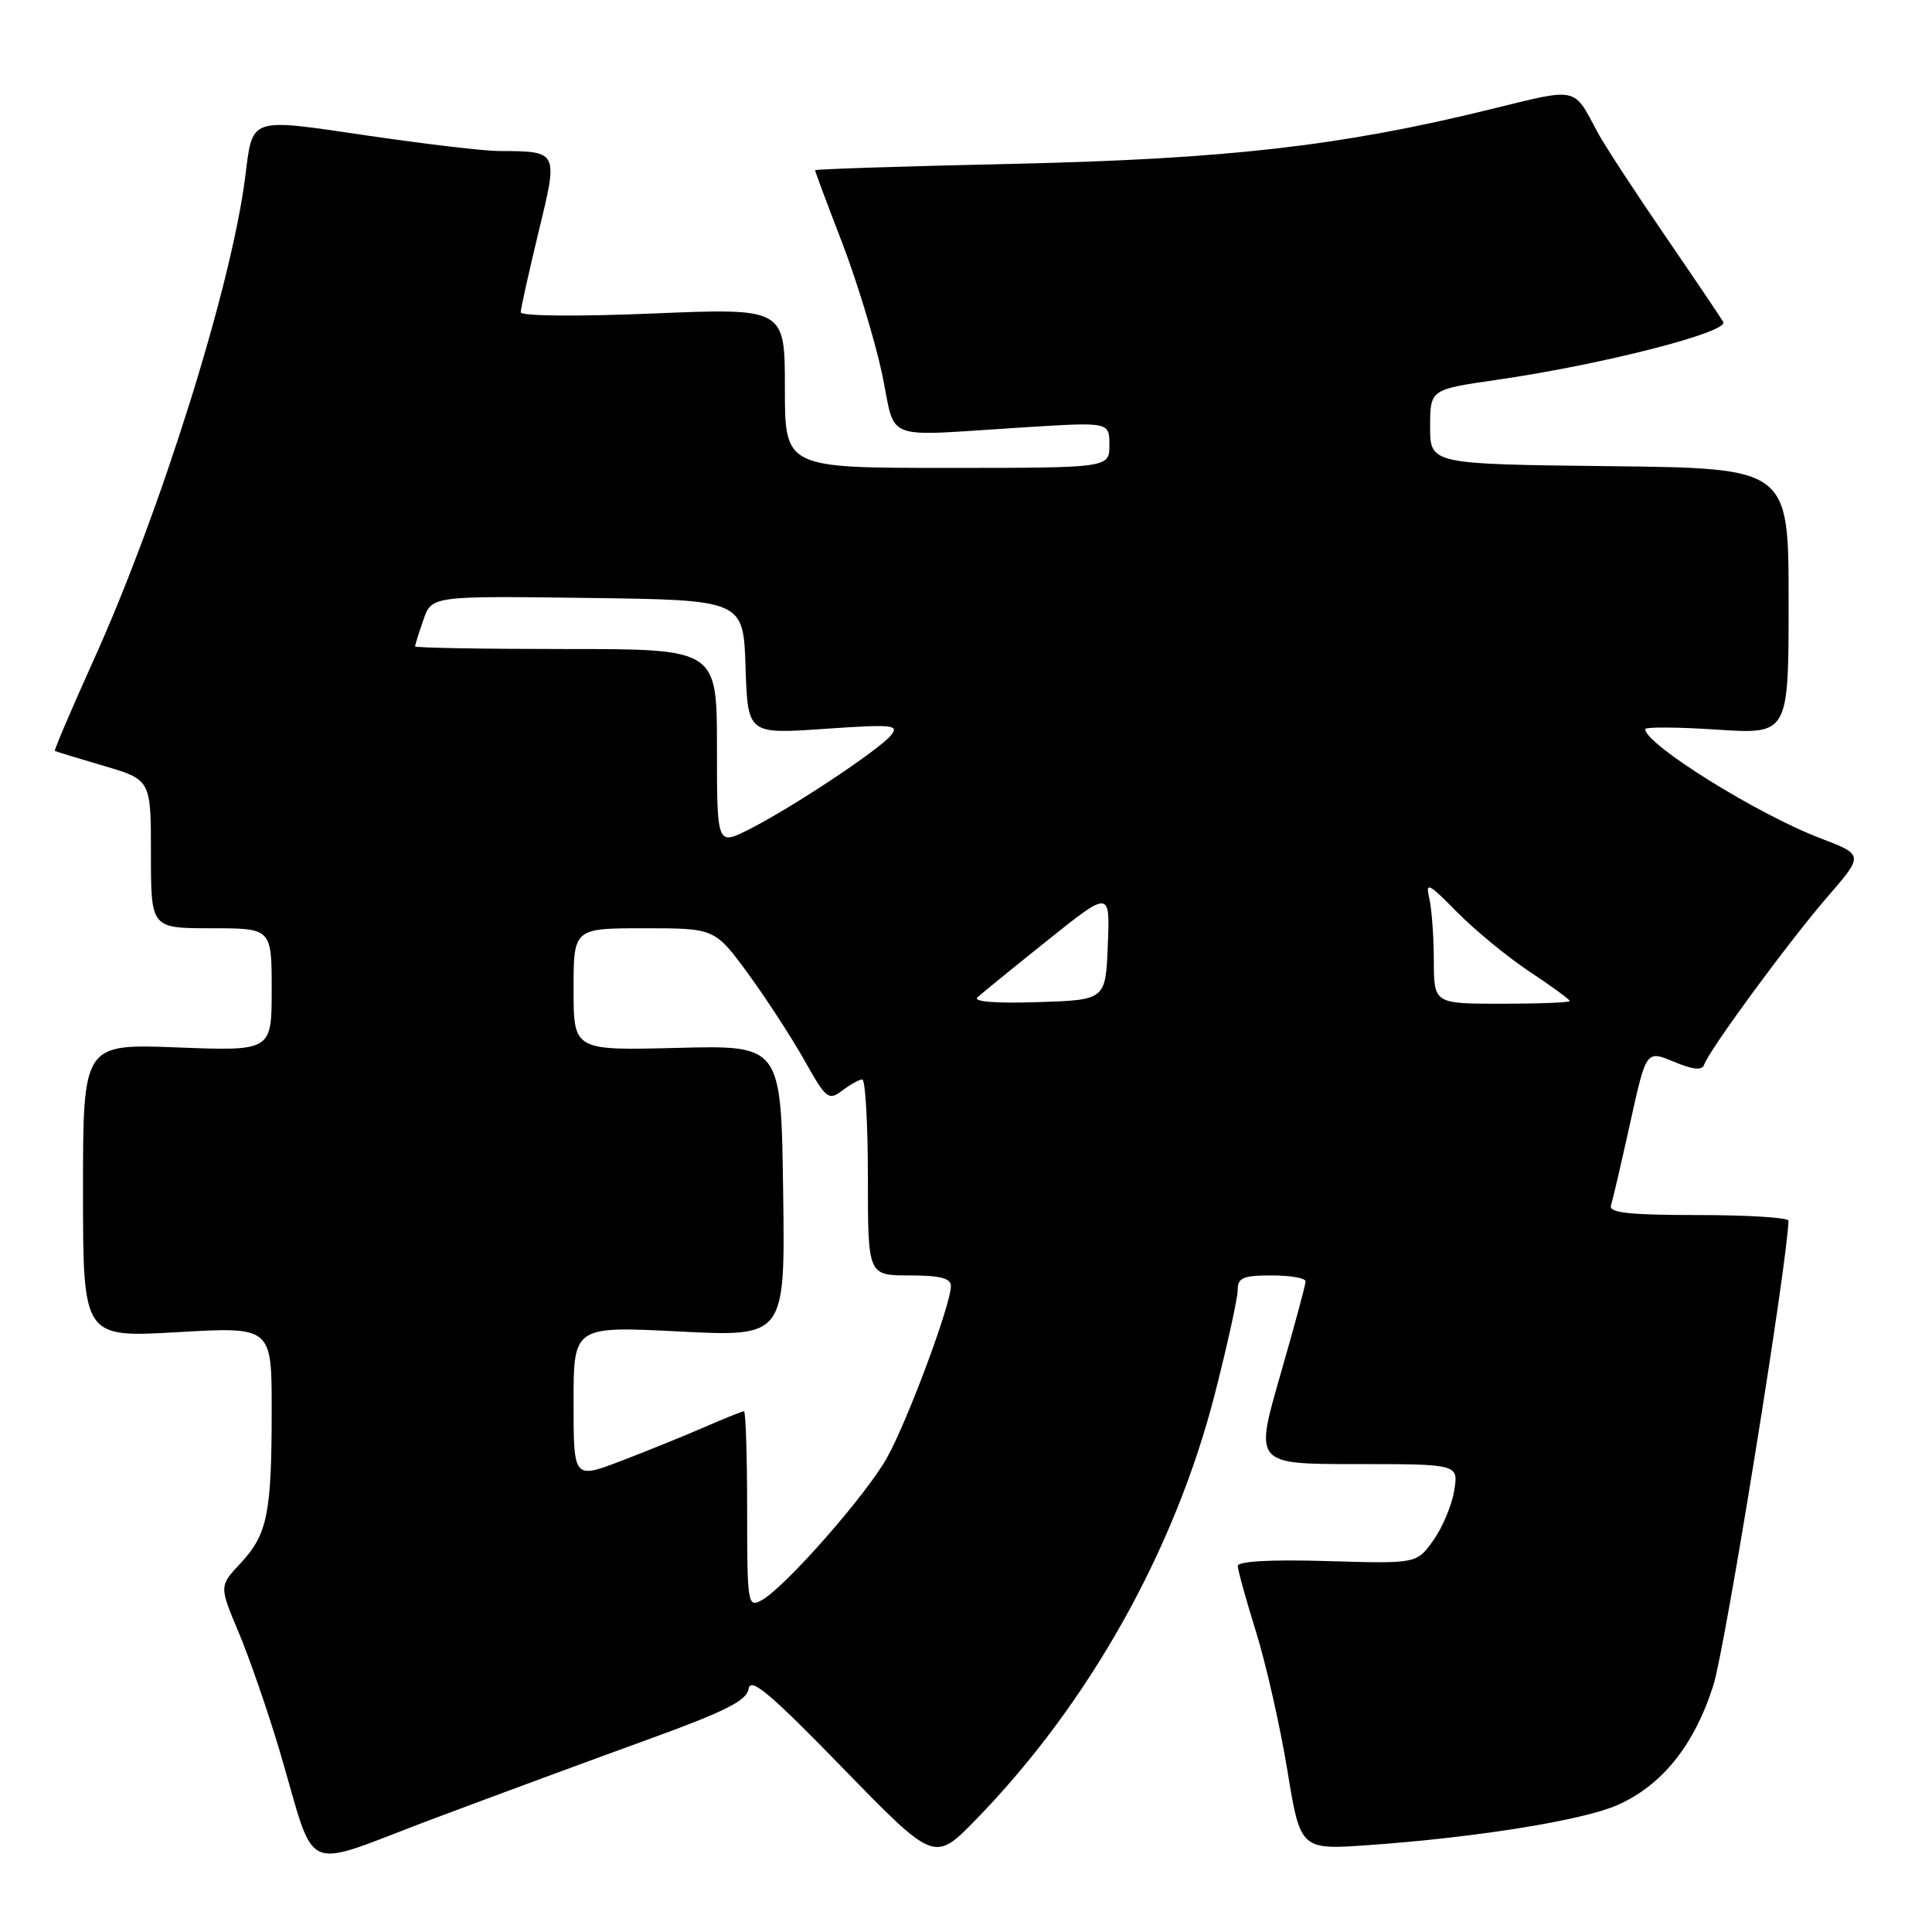<?xml version="1.0" encoding="UTF-8" standalone="no"?>
<!DOCTYPE svg PUBLIC "-//W3C//DTD SVG 1.1//EN" "http://www.w3.org/Graphics/SVG/1.1/DTD/svg11.dtd" >
<svg xmlns="http://www.w3.org/2000/svg" xmlns:xlink="http://www.w3.org/1999/xlink" version="1.1" viewBox="0 0 256 256">
 <g >
 <path fill="currentColor"
d=" M 85.70 230.55 C 96.15 226.76 98.95 225.35 99.20 223.76 C 99.44 222.18 102.05 224.38 111.65 234.25 C 123.81 246.75 123.81 246.75 129.29 241.13 C 144.25 225.78 155.67 205.43 160.98 184.68 C 162.64 178.18 164.00 172.00 164.00 170.93 C 164.00 169.31 164.72 169.00 168.50 169.00 C 170.97 169.00 173.00 169.35 173.00 169.79 C 173.00 170.22 171.48 175.84 169.62 182.29 C 166.25 194.00 166.25 194.00 179.75 194.00 C 193.26 194.00 193.26 194.00 192.69 197.51 C 192.38 199.44 191.13 202.41 189.92 204.11 C 187.72 207.20 187.72 207.20 175.86 206.85 C 168.38 206.63 164.01 206.87 164.01 207.50 C 164.02 208.05 165.11 211.99 166.44 216.26 C 167.76 220.52 169.63 228.76 170.58 234.57 C 172.31 245.13 172.31 245.13 181.41 244.48 C 195.68 243.47 209.76 241.20 214.32 239.18 C 220.26 236.56 224.54 231.19 227.04 223.27 C 228.62 218.25 236.87 167.19 236.98 161.75 C 236.99 161.34 231.61 161.00 225.03 161.00 C 215.91 161.00 213.16 160.70 213.46 159.75 C 213.68 159.06 214.82 154.15 216.00 148.83 C 218.13 139.16 218.13 139.16 221.78 140.68 C 224.34 141.75 225.54 141.87 225.81 141.08 C 226.44 139.17 237.00 124.79 242.11 118.88 C 246.97 113.27 246.97 113.27 241.23 111.08 C 232.92 107.92 218.00 98.63 218.00 96.62 C 218.00 96.31 222.28 96.33 227.50 96.68 C 237.00 97.30 237.00 97.30 237.00 79.67 C 237.00 62.04 237.00 62.04 213.25 61.77 C 189.50 61.50 189.50 61.50 189.50 56.55 C 189.50 51.61 189.50 51.61 198.27 50.34 C 212.22 48.33 229.12 44.01 228.34 42.66 C 227.97 42.02 224.43 36.78 220.47 31.00 C 216.51 25.22 212.55 19.15 211.67 17.50 C 208.44 11.44 209.21 11.60 197.46 14.49 C 177.67 19.35 162.56 21.07 134.25 21.71 C 119.81 22.03 108.00 22.41 108.00 22.56 C 108.00 22.71 109.61 27.03 111.59 32.16 C 113.56 37.30 115.93 45.10 116.87 49.50 C 118.82 58.71 116.46 57.82 135.75 56.62 C 147.00 55.92 147.00 55.92 147.00 58.96 C 147.00 62.00 147.00 62.00 125.50 62.00 C 104.00 62.00 104.00 62.00 104.00 51.41 C 104.00 40.82 104.00 40.82 86.50 41.54 C 76.49 41.96 69.00 41.89 69.00 41.38 C 69.00 40.90 70.06 36.15 71.34 30.83 C 73.99 19.91 74.06 20.05 66.00 20.01 C 64.08 20.00 56.24 19.07 48.59 17.95 C 32.88 15.64 33.51 15.43 32.49 23.45 C 30.67 37.91 21.30 67.78 12.42 87.43 C 9.46 93.99 7.14 99.43 7.27 99.50 C 7.39 99.58 10.31 100.47 13.75 101.48 C 20.00 103.32 20.00 103.32 20.00 113.16 C 20.00 123.00 20.00 123.00 28.00 123.00 C 36.00 123.00 36.00 123.00 36.00 131.14 C 36.00 139.27 36.00 139.27 23.50 138.79 C 11.00 138.31 11.00 138.31 11.00 157.77 C 11.00 177.24 11.00 177.24 23.50 176.52 C 36.00 175.80 36.00 175.80 36.00 186.77 C 36.00 200.53 35.44 203.32 31.89 207.12 C 29.04 210.16 29.04 210.16 31.62 216.29 C 33.04 219.66 35.49 226.74 37.06 232.02 C 42.05 248.85 39.54 247.71 57.19 241.08 C 65.61 237.92 78.44 233.18 85.70 230.55 Z  M 99.00 200.04 C 99.00 192.87 98.81 187.00 98.58 187.00 C 98.35 187.00 95.99 187.95 93.33 189.11 C 90.67 190.26 85.69 192.29 82.25 193.60 C 76.00 195.98 76.00 195.98 76.00 185.85 C 76.00 175.72 76.00 175.72 90.02 176.43 C 104.04 177.14 104.04 177.14 103.77 157.82 C 103.50 138.50 103.50 138.50 89.75 138.85 C 76.00 139.20 76.00 139.20 76.00 131.10 C 76.00 123.00 76.00 123.00 85.36 123.00 C 94.71 123.00 94.71 123.00 99.11 128.99 C 101.52 132.29 104.88 137.46 106.58 140.48 C 109.45 145.60 109.78 145.88 111.58 144.52 C 112.63 143.72 113.84 143.05 114.25 143.03 C 114.66 143.01 115.00 148.85 115.00 156.00 C 115.00 169.00 115.00 169.00 120.50 169.00 C 124.59 169.00 126.00 169.37 126.00 170.42 C 126.00 172.84 120.23 188.34 117.53 193.16 C 114.75 198.15 103.92 210.44 100.89 212.06 C 99.08 213.03 99.00 212.51 99.00 200.04 Z  M 129.51 132.16 C 130.05 131.66 134.23 128.26 138.79 124.61 C 147.09 117.97 147.09 117.97 146.79 125.24 C 146.50 132.50 146.50 132.50 137.51 132.79 C 131.99 132.97 128.90 132.73 129.51 132.16 Z  M 189.99 127.25 C 189.98 124.09 189.71 120.38 189.38 119.00 C 188.86 116.80 189.31 117.03 193.07 120.86 C 195.43 123.25 199.75 126.81 202.68 128.75 C 205.61 130.69 208.00 132.44 208.00 132.64 C 208.00 132.84 203.95 133.00 199.00 133.00 C 190.00 133.00 190.00 133.00 189.99 127.25 Z  M 95.00 99.02 C 95.00 86.00 95.00 86.00 75.00 86.00 C 64.00 86.00 55.00 85.84 55.00 85.65 C 55.00 85.46 55.50 83.87 56.10 82.13 C 57.21 78.96 57.21 78.96 77.85 79.23 C 98.50 79.50 98.50 79.50 98.79 88.39 C 99.08 97.28 99.08 97.28 109.21 96.58 C 118.34 95.95 119.21 96.04 118.04 97.45 C 116.40 99.43 104.86 107.07 99.25 109.90 C 95.00 112.04 95.00 112.04 95.00 99.02 Z "/>
</g>
</svg>